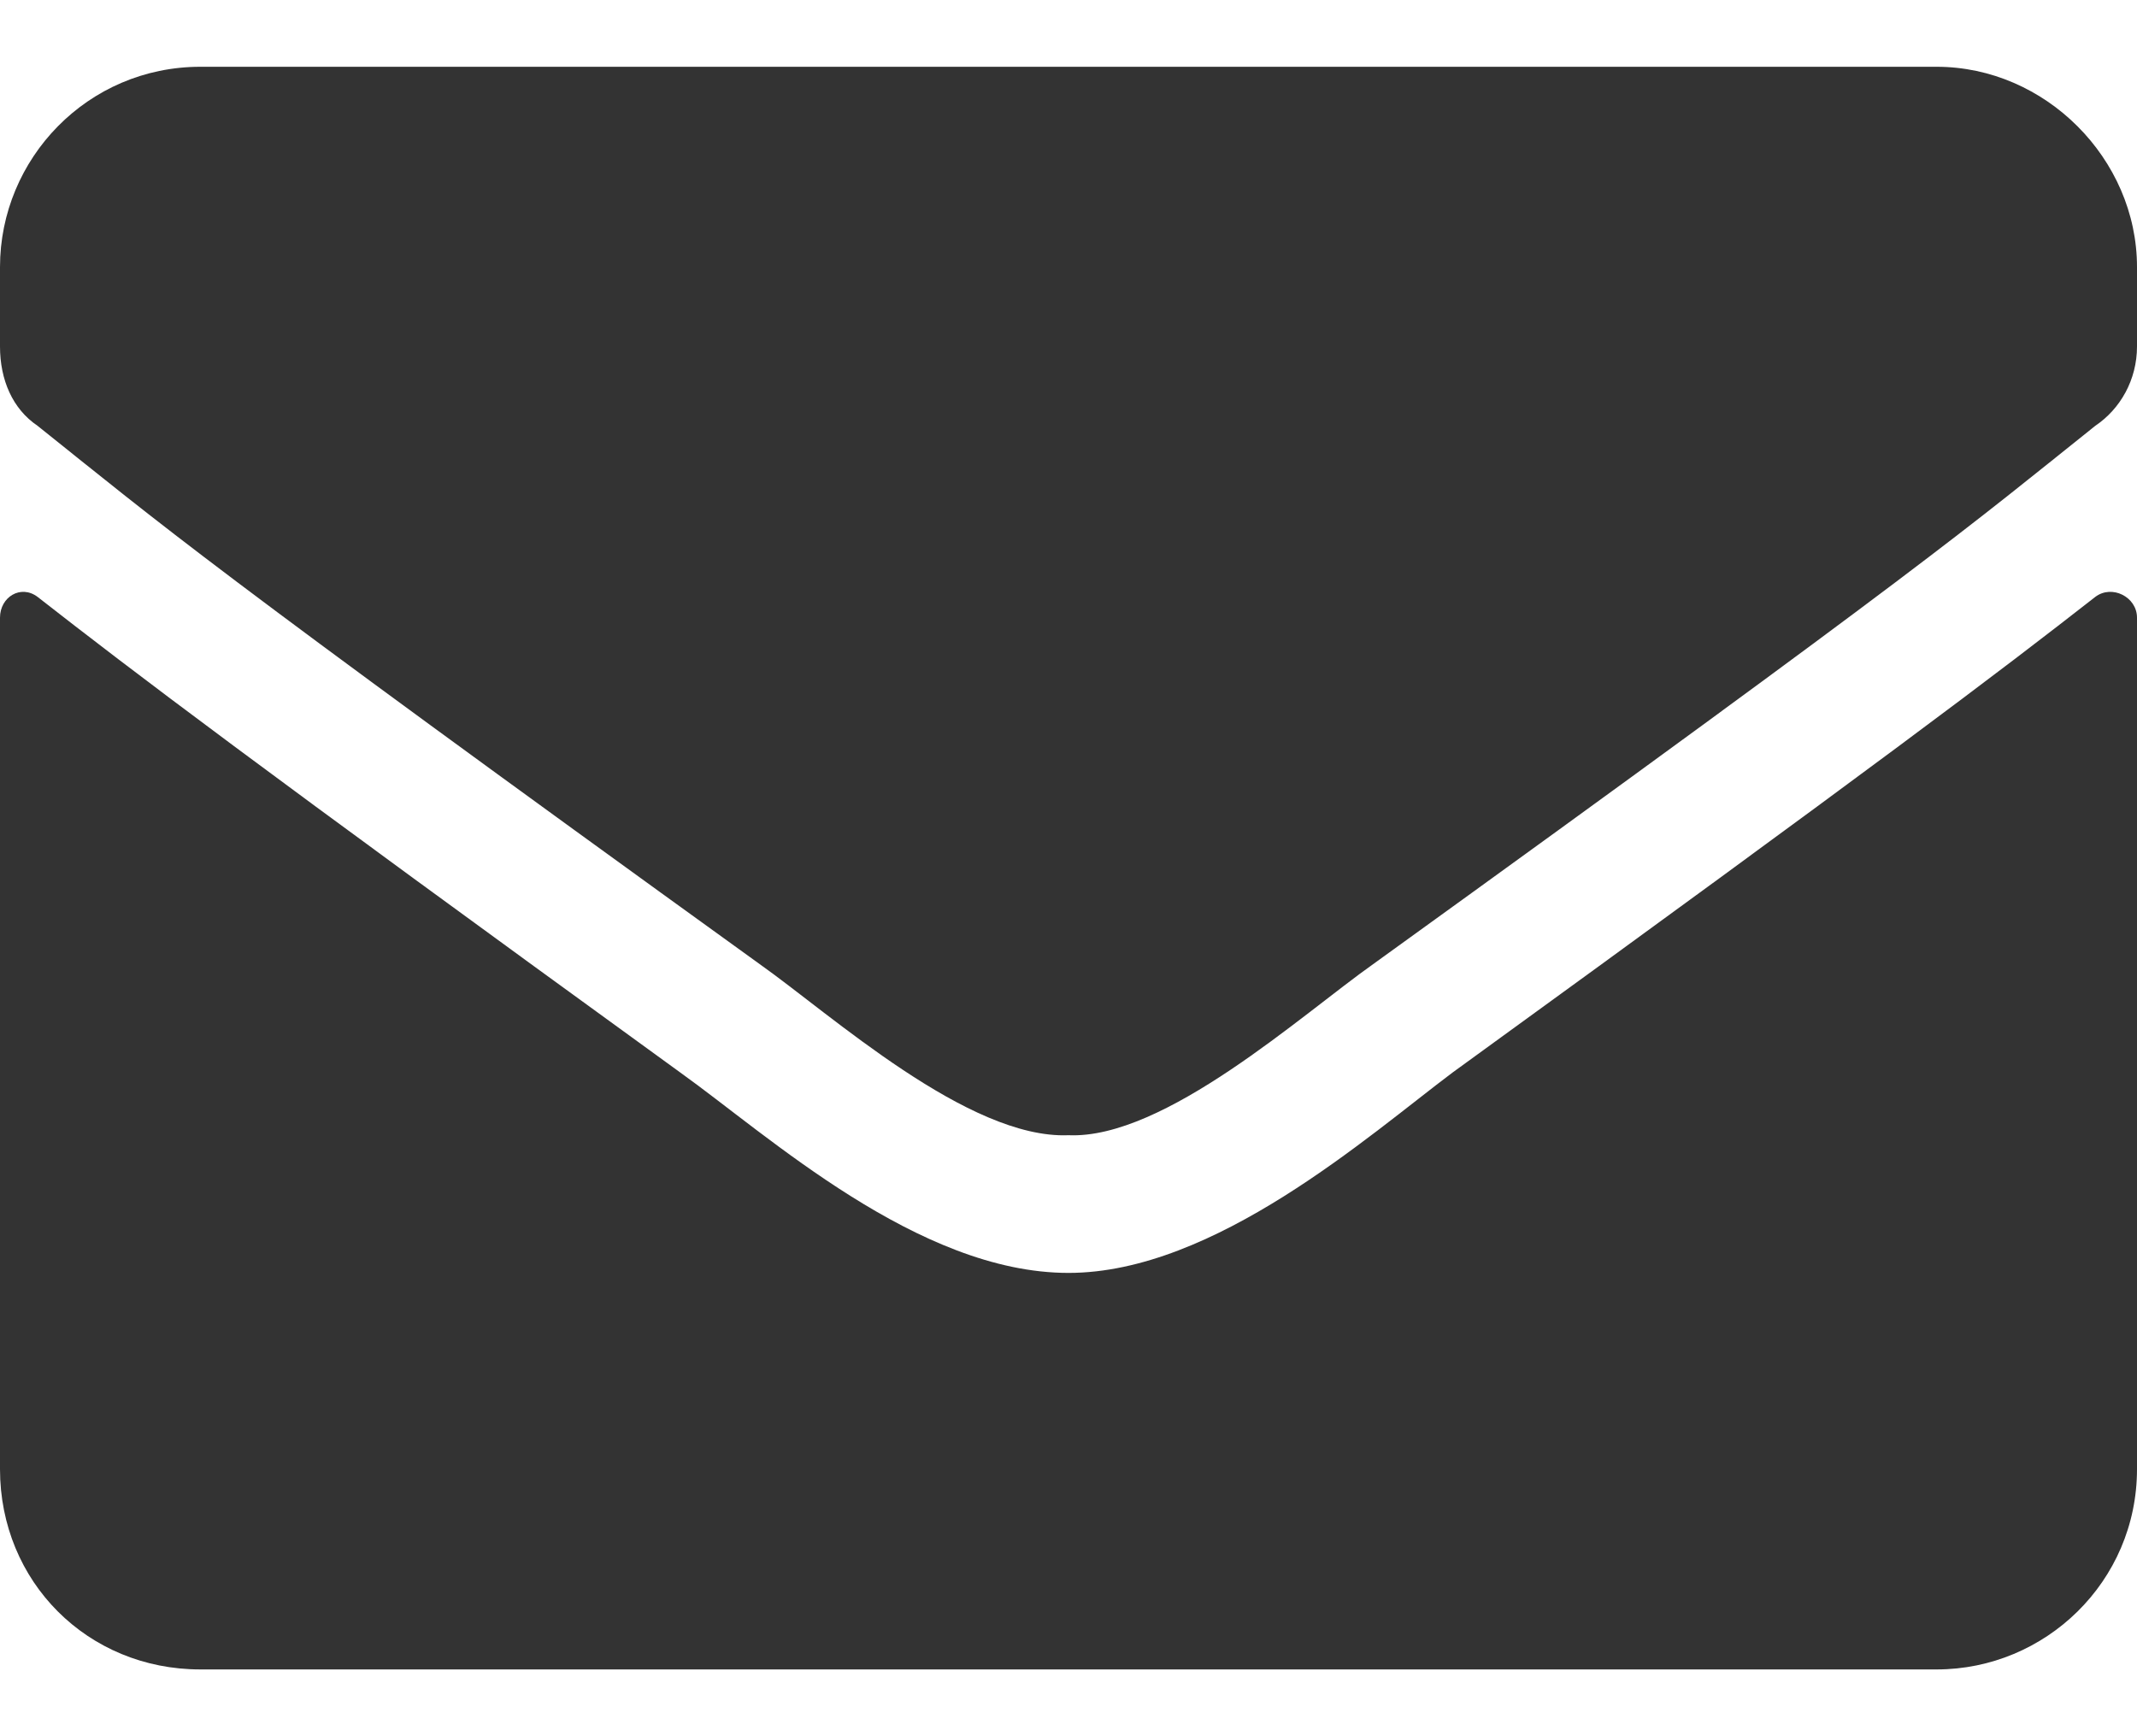<svg width="16" height="13" viewBox="0 0 16 13" fill="none" xmlns="http://www.w3.org/2000/svg">
<path d="M15.688 4.469C14.969 5.031 14.062 5.719 10.875 8.031C10.25 8.5 9.094 9.531 8 9.531C6.875 9.531 5.75 8.5 5.094 8.031C1.906 5.719 1 5.031 0.281 4.469C0.156 4.375 0 4.469 0 4.625V11C0 11.844 0.656 12.5 1.5 12.5H14.5C15.312 12.5 16 11.844 16 11V4.625C16 4.469 15.812 4.375 15.688 4.469ZM8 8.5C8.719 8.531 9.75 7.594 10.281 7.219C14.438 4.219 14.75 3.938 15.688 3.188C15.875 3.062 16 2.844 16 2.594V2C16 1.188 15.312 0.5 14.5 0.5H1.5C0.656 0.5 0 1.188 0 2V2.594C0 2.844 0.094 3.062 0.281 3.188C1.219 3.938 1.531 4.219 5.688 7.219C6.219 7.594 7.25 8.531 8 8.5Z" fill="#333333"/>
</svg>
